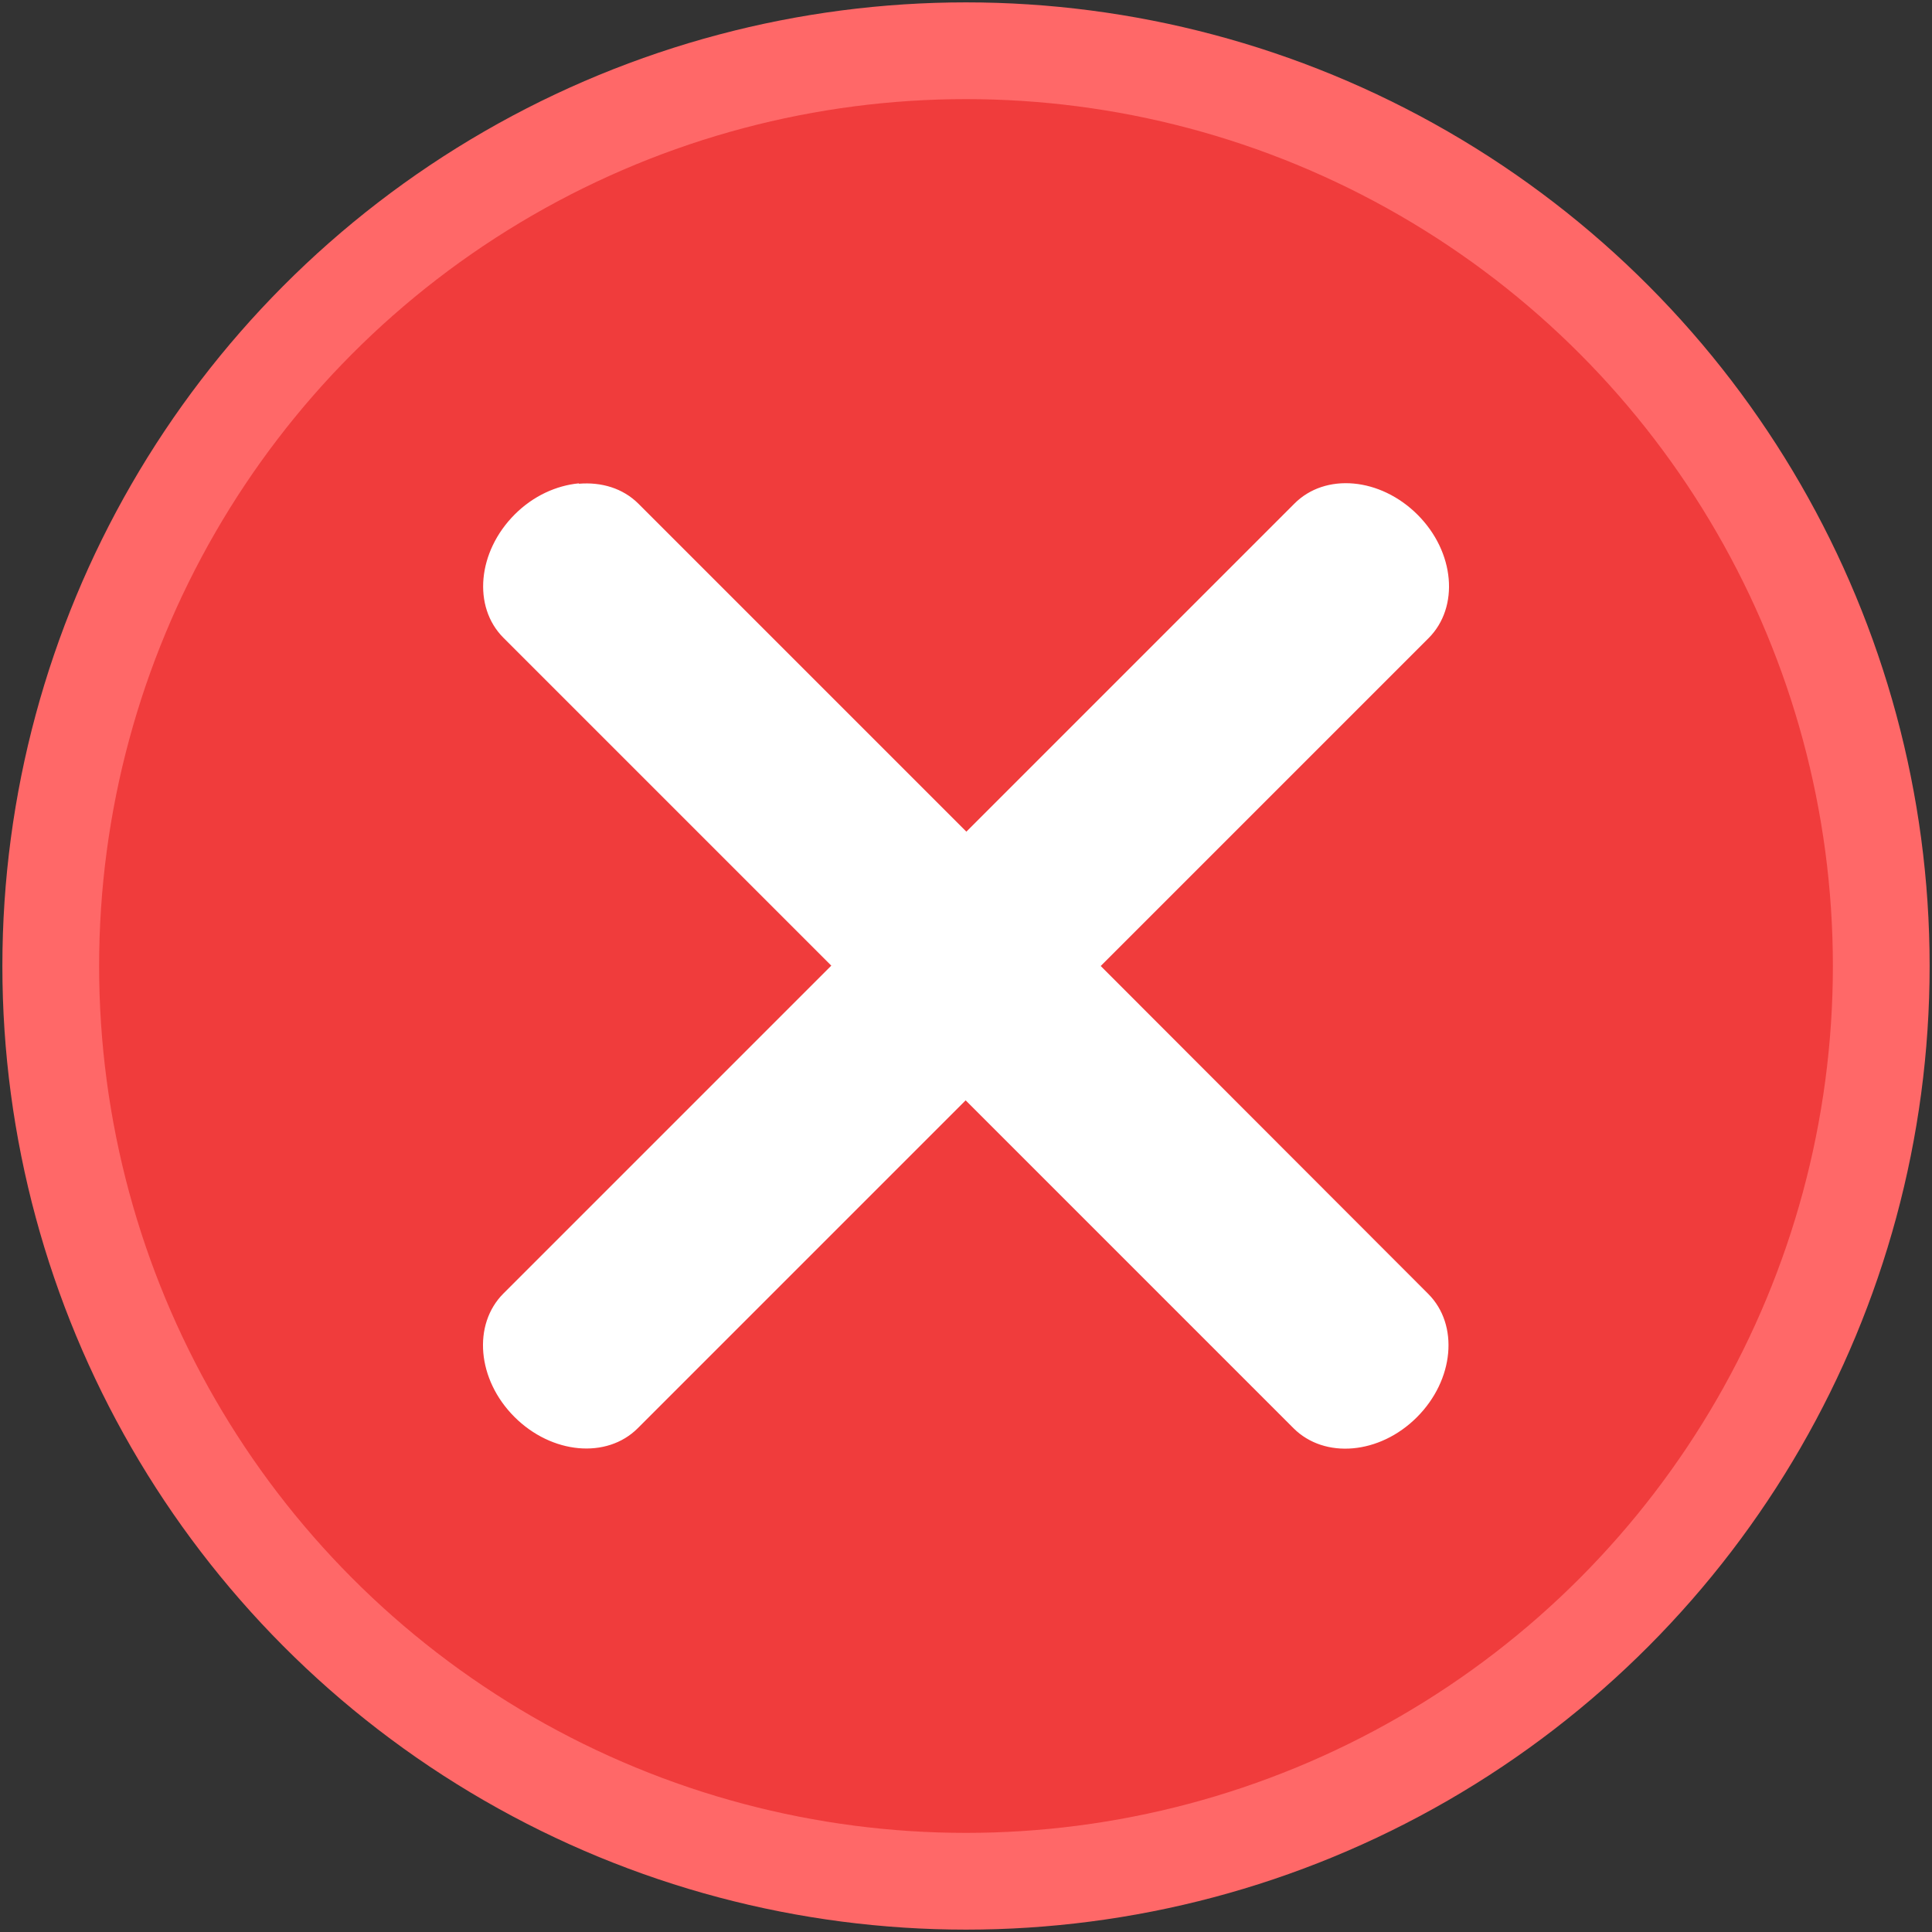 <?xml version="1.0" encoding="UTF-8" standalone="no"?>
<svg
   xmlns:dc="http://purl.org/dc/elements/1.1/"
   xmlns:cc="http://creativecommons.org/ns#"
   xmlns:rdf="http://www.w3.org/1999/02/22-rdf-syntax-ns#"
   xmlns:svg="http://www.w3.org/2000/svg"
   xmlns="http://www.w3.org/2000/svg"
   id="svg8"
   version="1.1"
   viewBox="0 0 5.292 5.292"
   height="20"
   width="20">
  <rect x="0" y="0" width="5.292" height="5.292" fill="#333333" stroke="none"/>
  <defs
     id="defs2" />
  <g
     transform="translate(0,-291.708)"
     id="layer1">
    <circle
       cy="294.354"
       cx="2.646"
       id="path815"
       style="opacity:1;fill:#f03c3c;fill-opacity:1;stroke:#ff6868;stroke-width:0.265;stroke-linecap:round;stroke-linejoin:miter;stroke-miterlimit:4;stroke-dasharray:none;stroke-opacity:1;paint-order:markers fill stroke"
       r="2.507" />
    <path
       id="rect849-9-9"
       d="m 1.585,293.032 c -0.061,0.006 -0.124,0.034 -0.175,0.085 -0.102,0.102 -0.116,0.253 -0.031,0.338 l 0.898,0.898 -0.898,0.898 c -0.085,0.085 -0.072,0.236 0.03,0.338 0.102,0.102 0.253,0.116 0.338,0.031 l 0.898,-0.898 0.898,0.898 c 0.085,0.085 0.236,0.072 0.338,-0.03 0.102,-0.102 0.116,-0.253 0.031,-0.338 L 3.015,294.354 3.913,293.456 c 0.085,-0.085 0.072,-0.236 -0.03,-0.338 -0.102,-0.102 -0.253,-0.116 -0.338,-0.03 l -0.898,0.898 -0.898,-0.898 c -0.043,-0.043 -0.102,-0.06 -0.163,-0.055 z"
       style="opacity:1;fill:#ffffff;fill-opacity:1;stroke:none;stroke-width:0.332;stroke-linecap:round;stroke-linejoin:miter;stroke-miterlimit:4;stroke-dasharray:none;stroke-opacity:1;paint-order:markers fill stroke" />
  </g>
</svg>
